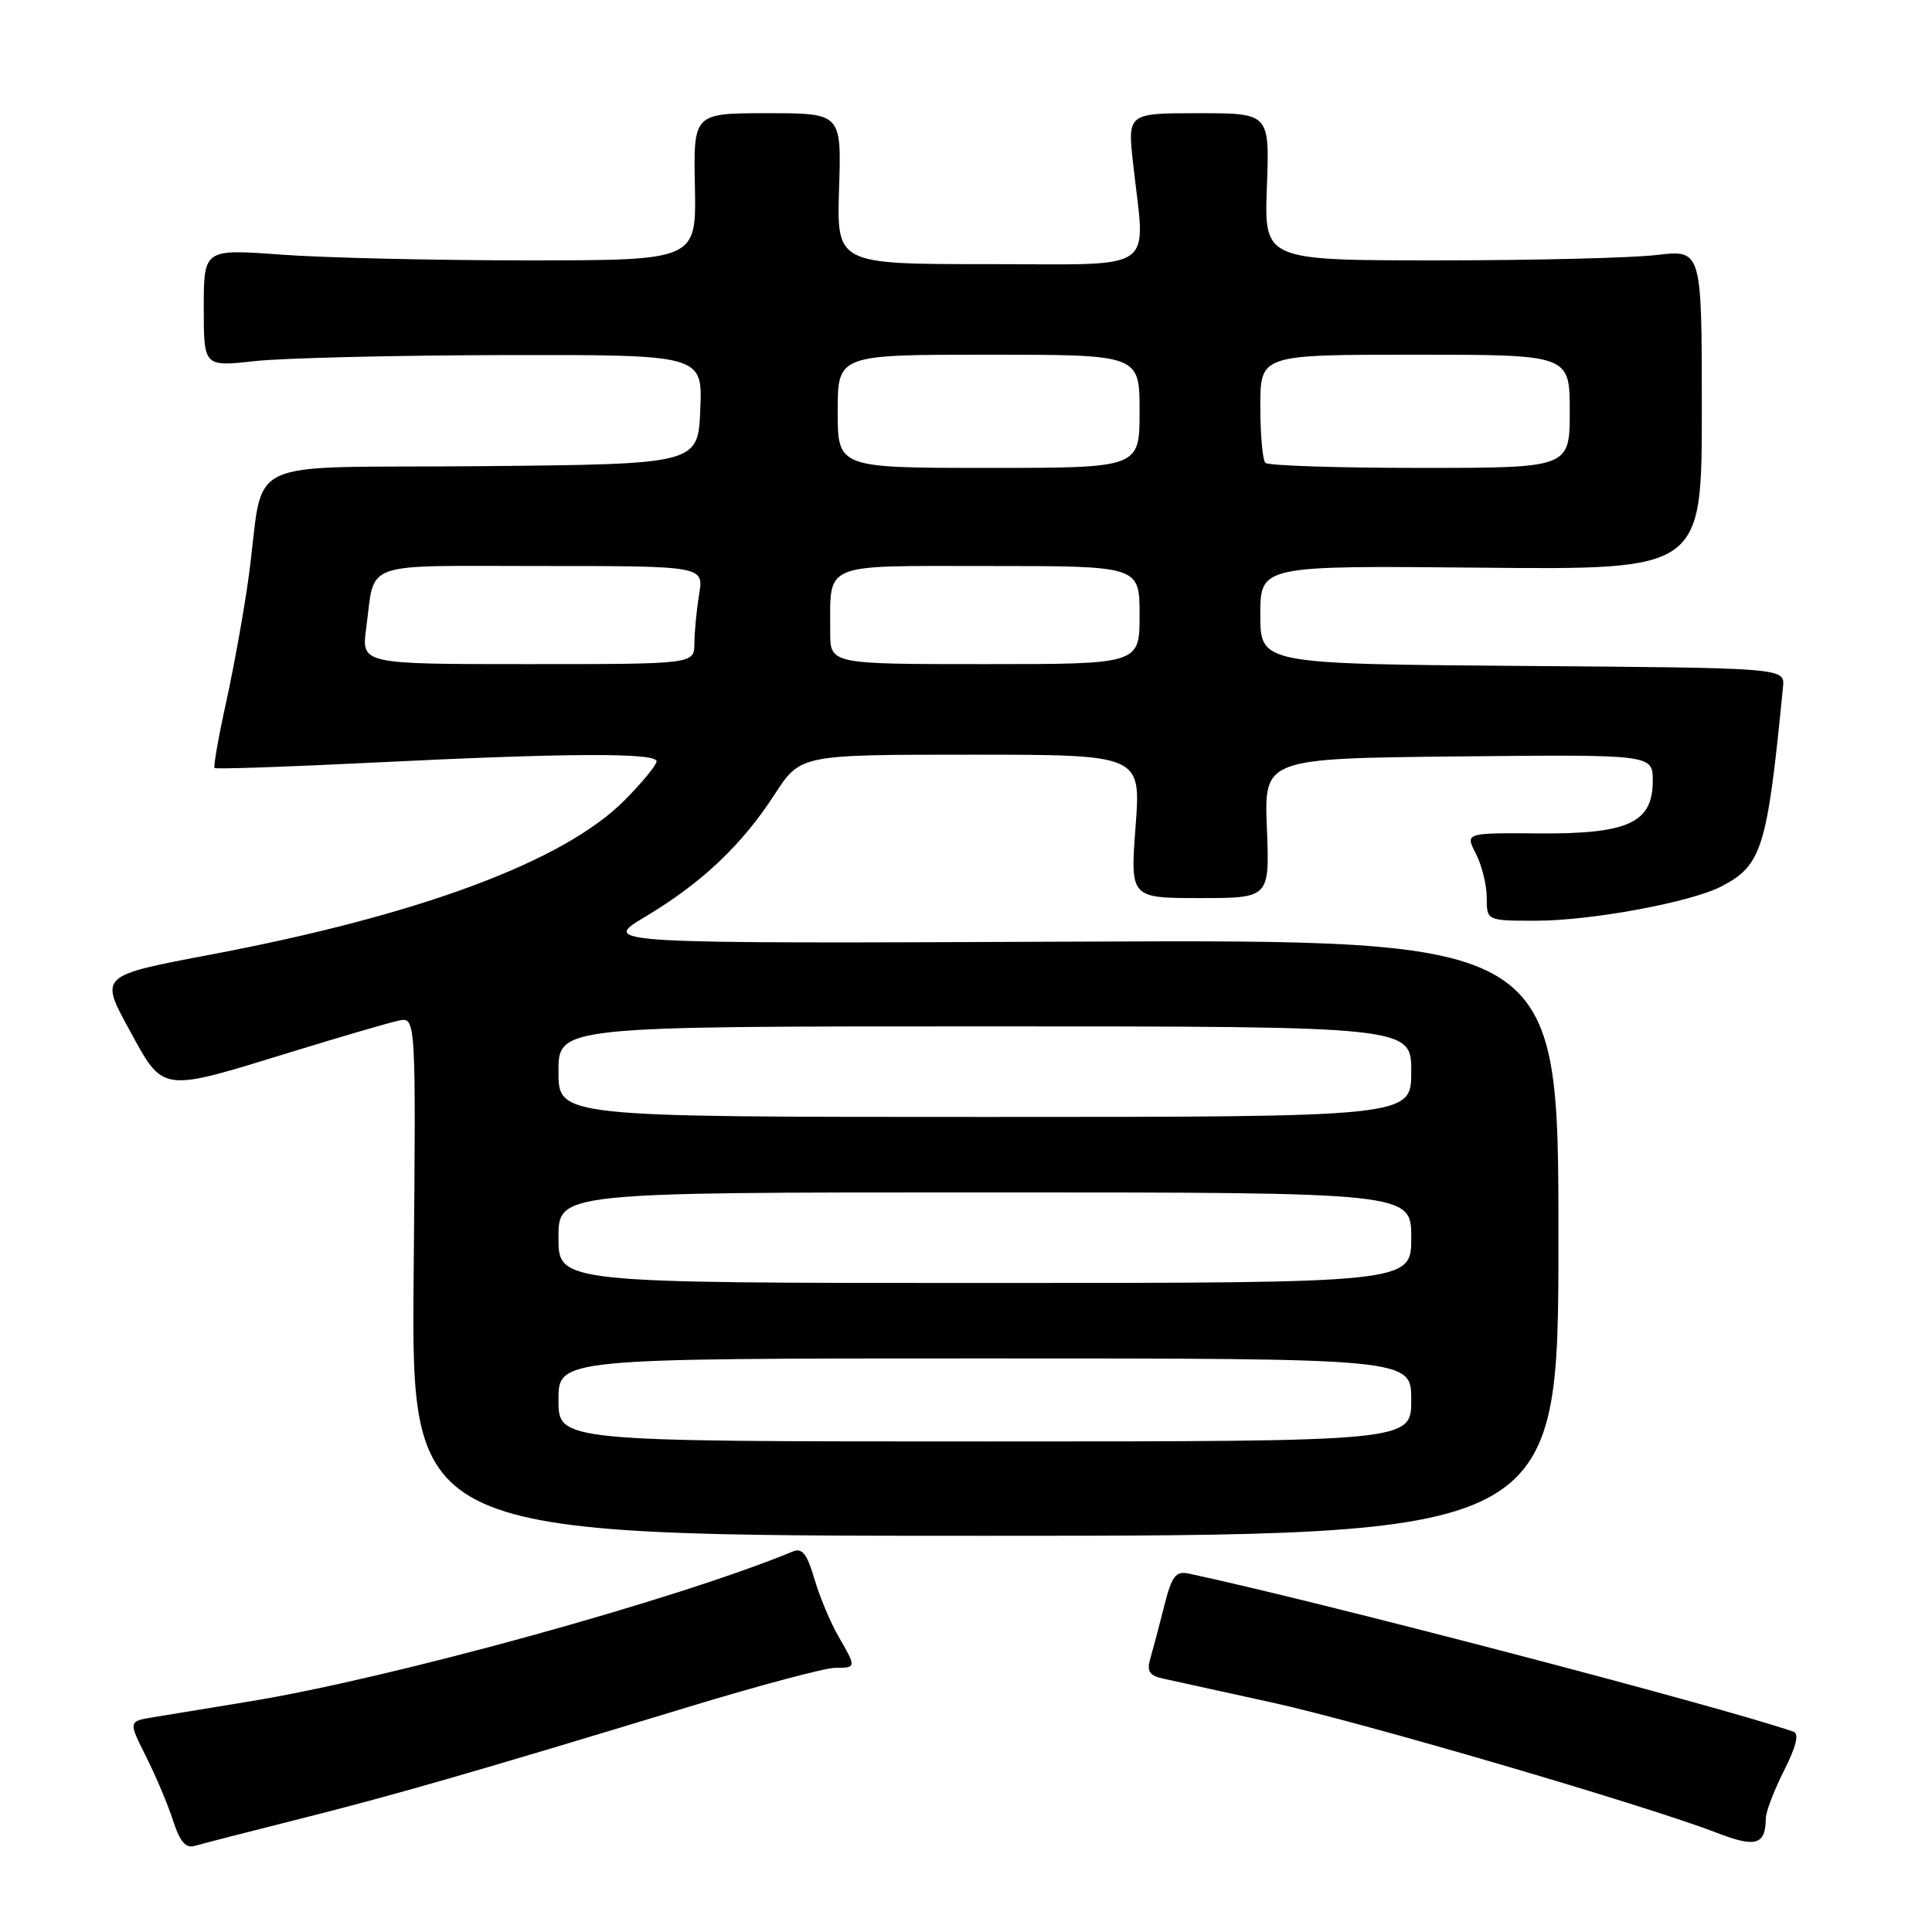 <?xml version="1.0" encoding="UTF-8" standalone="no"?>
<!DOCTYPE svg PUBLIC "-//W3C//DTD SVG 1.1//EN" "http://www.w3.org/Graphics/SVG/1.1/DTD/svg11.dtd" >
<svg xmlns="http://www.w3.org/2000/svg" xmlns:xlink="http://www.w3.org/1999/xlink" version="1.1" viewBox="0 0 256 256">
 <g >
 <path fill="currentColor"
d=" M 39.50 241.07 C 51.94 237.95 62.64 234.87 91.38 226.13 C 100.67 223.31 109.33 221.00 110.63 221.00 C 113.49 221.00 113.49 220.96 111.09 216.81 C 110.03 214.99 108.61 211.57 107.91 209.21 C 106.95 205.92 106.29 205.07 105.08 205.57 C 89.70 211.94 51.78 222.40 33.00 225.46 C 27.77 226.31 22.04 227.25 20.26 227.55 C 17.01 228.09 17.01 228.09 19.37 232.79 C 20.67 235.38 22.28 239.20 22.95 241.29 C 23.86 244.08 24.62 244.95 25.84 244.58 C 26.75 244.31 32.90 242.73 39.50 241.07 Z  M 233.98 240.92 C 233.99 240.05 235.08 237.21 236.40 234.60 C 238.00 231.43 238.42 229.73 237.65 229.46 C 227.86 226.08 174.03 212.01 157.48 208.50 C 155.79 208.15 155.26 208.85 154.27 212.79 C 153.62 215.38 152.79 218.49 152.44 219.70 C 151.92 221.46 152.27 222.02 154.15 222.43 C 155.44 222.72 161.90 224.14 168.49 225.58 C 180.50 228.21 218.11 239.23 227.50 242.86 C 232.65 244.86 233.95 244.47 233.98 240.92 Z  M 206.50 164.00 C 206.50 124.50 206.50 124.50 143.02 124.77 C 79.54 125.04 79.54 125.04 85.52 121.46 C 93.02 116.97 98.28 111.99 102.65 105.25 C 106.06 100.00 106.06 100.00 128.62 100.00 C 151.19 100.00 151.19 100.00 150.47 109.50 C 149.76 119.00 149.76 119.00 159.00 119.00 C 168.23 119.00 168.23 119.00 167.87 109.75 C 167.50 100.50 167.50 100.50 193.25 100.23 C 219.00 99.97 219.00 99.97 219.00 103.46 C 219.00 109.03 215.76 110.52 203.86 110.43 C 194.13 110.36 194.13 110.36 195.57 113.13 C 196.35 114.65 197.00 117.27 197.00 118.95 C 197.00 122.00 197.00 122.00 203.54 122.00 C 210.83 122.00 224.01 119.56 228.06 117.47 C 233.48 114.66 234.16 112.47 236.26 91.00 C 236.50 88.50 236.50 88.50 201.75 88.24 C 167.00 87.97 167.00 87.97 167.00 81.46 C 167.00 74.94 167.00 74.94 196.25 75.22 C 225.50 75.50 225.50 75.50 225.50 54.29 C 225.50 33.08 225.50 33.08 219.50 33.79 C 216.20 34.18 203.15 34.50 190.50 34.50 C 167.50 34.50 167.50 34.50 167.87 24.75 C 168.23 15.00 168.23 15.00 158.81 15.00 C 149.40 15.00 149.40 15.00 150.15 21.75 C 151.77 36.35 153.74 35.00 130.93 35.00 C 110.87 35.00 110.87 35.00 111.18 25.00 C 111.50 15.00 111.50 15.00 101.69 15.00 C 91.88 15.00 91.88 15.00 92.08 24.75 C 92.27 34.50 92.27 34.50 69.89 34.50 C 57.57 34.50 42.89 34.16 37.25 33.74 C 27.00 32.99 27.00 32.99 27.00 40.80 C 27.00 48.60 27.00 48.60 33.75 47.85 C 37.46 47.44 52.33 47.08 66.79 47.05 C 93.09 47.00 93.09 47.00 92.79 54.25 C 92.50 61.50 92.50 61.50 63.79 61.77 C 31.08 62.07 35.20 60.10 32.94 76.50 C 32.34 80.90 31.00 88.31 29.98 92.98 C 28.95 97.64 28.26 101.59 28.43 101.76 C 28.60 101.94 38.14 101.61 49.62 101.04 C 75.20 99.77 87.00 99.72 87.00 100.88 C 87.00 101.37 85.09 103.69 82.75 106.05 C 74.72 114.14 55.60 121.26 27.86 126.50 C 13.21 129.27 13.21 129.27 17.10 136.38 C 21.74 144.87 21.10 144.78 38.67 139.37 C 45.18 137.37 51.54 135.51 52.81 135.24 C 55.12 134.74 55.12 134.74 54.81 169.12 C 54.50 203.50 54.50 203.50 130.50 203.50 C 206.50 203.50 206.50 203.50 206.50 164.00 Z  M 74.00 185.50 C 74.00 180.00 74.00 180.00 130.50 180.00 C 187.00 180.00 187.00 180.00 187.00 185.50 C 187.00 191.00 187.00 191.00 130.50 191.00 C 74.00 191.00 74.00 191.00 74.00 185.50 Z  M 74.00 164.00 C 74.00 158.00 74.00 158.00 130.50 158.00 C 187.00 158.00 187.00 158.00 187.00 164.00 C 187.00 170.00 187.00 170.00 130.50 170.00 C 74.00 170.00 74.00 170.00 74.00 164.00 Z  M 74.00 142.00 C 74.00 136.00 74.00 136.00 130.50 136.00 C 187.00 136.00 187.00 136.00 187.00 142.00 C 187.00 148.00 187.00 148.00 130.50 148.00 C 74.00 148.00 74.00 148.00 74.00 142.00 Z  M 48.52 83.25 C 49.75 74.19 47.49 75.00 71.70 75.00 C 93.26 75.00 93.26 75.00 92.64 78.75 C 92.30 80.81 92.02 83.74 92.01 85.25 C 92.00 88.00 92.00 88.00 69.94 88.00 C 47.88 88.00 47.88 88.00 48.52 83.25 Z  M 110.01 83.75 C 110.04 74.40 108.59 75.00 131.12 75.00 C 151.00 75.00 151.00 75.00 151.00 81.50 C 151.00 88.00 151.00 88.00 130.50 88.00 C 110.00 88.00 110.00 88.00 110.01 83.75 Z  M 111.00 54.50 C 111.00 47.00 111.00 47.00 131.00 47.00 C 151.00 47.00 151.00 47.00 151.00 54.50 C 151.00 62.00 151.00 62.00 131.00 62.00 C 111.00 62.00 111.00 62.00 111.00 54.50 Z  M 167.67 61.33 C 167.30 60.97 167.00 57.59 167.00 53.83 C 167.00 47.00 167.00 47.00 187.50 47.00 C 208.00 47.00 208.00 47.00 208.00 54.50 C 208.00 62.00 208.00 62.00 188.17 62.00 C 177.26 62.00 168.03 61.70 167.67 61.33 Z "/>
</g>
</svg>